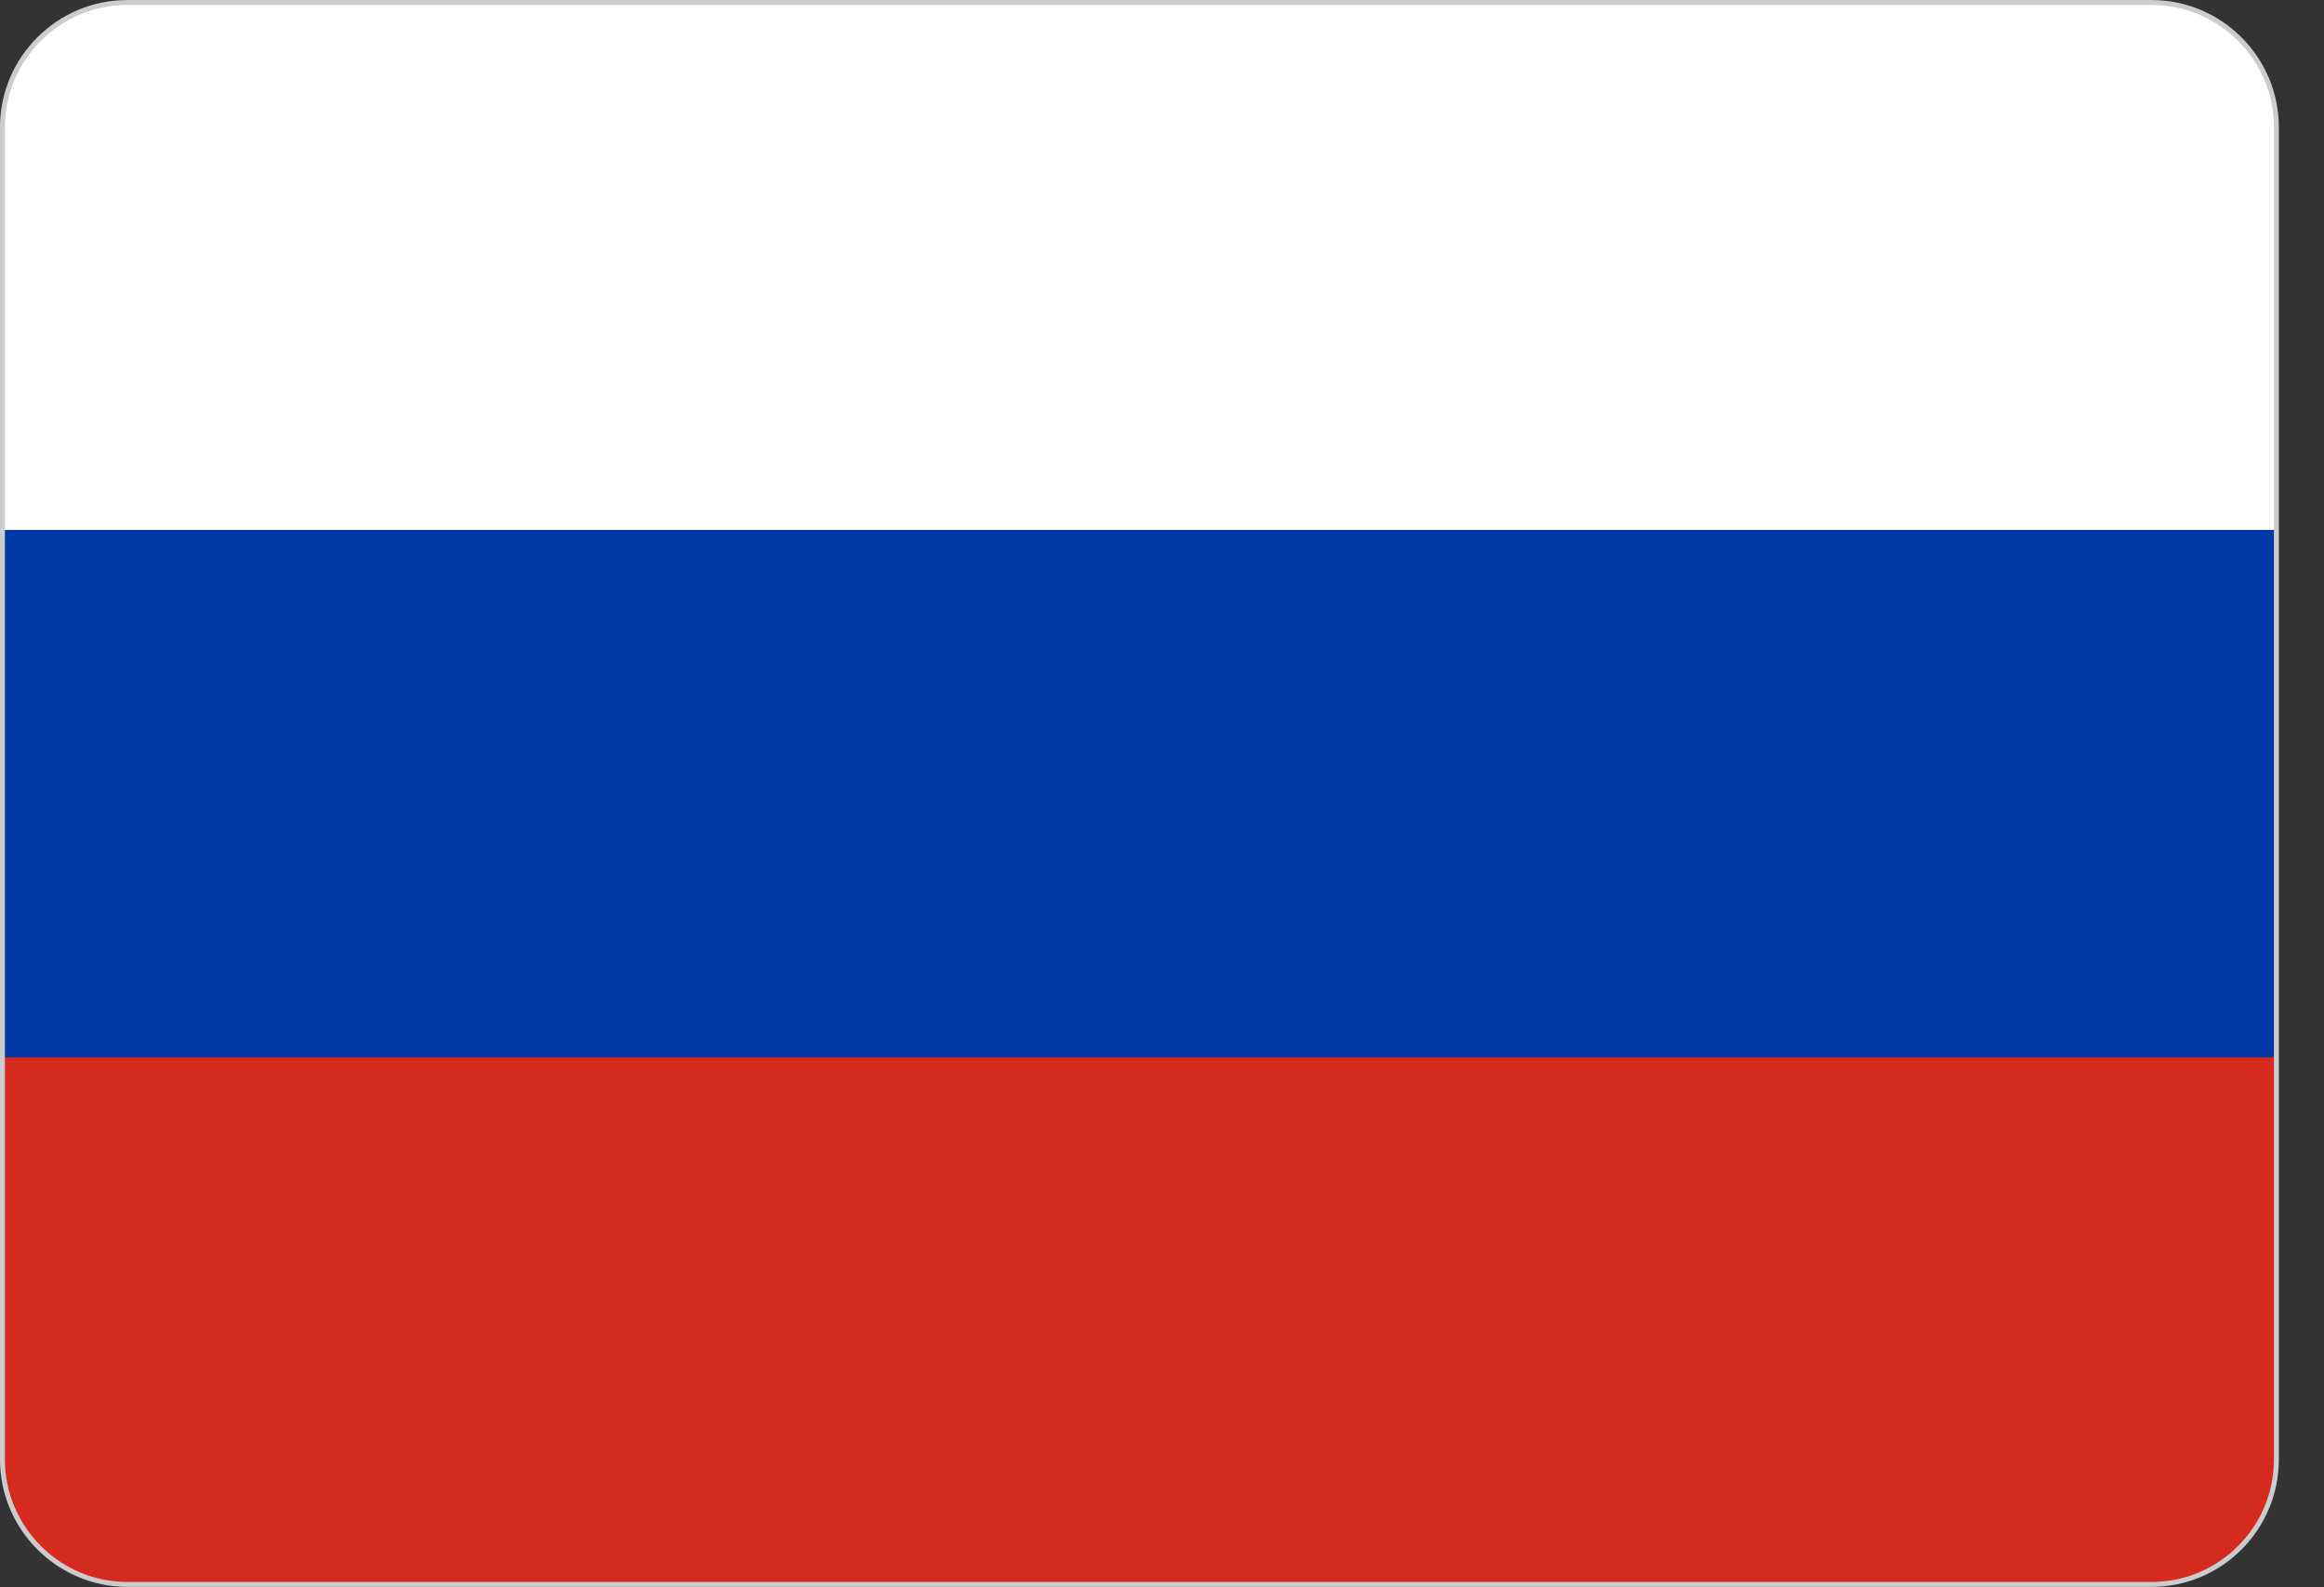 <svg width="41" height="28" viewBox="0 0 41 28" fill="none" xmlns="http://www.w3.org/2000/svg">
<rect x="0" y="0" width="41" height="28" fill="#333333" stroke="none"/>
<g clip-path="url(#clip0_1_4644)">
<path d="M2.245 0.044H37.958C39.172 0.044 40.16 1.032 40.16 2.246V14H0.043V2.246C0.043 1.032 1.032 0.044 2.245 0.044Z" fill="white"/>
<path d="M0.043 14H40.168V25.754C40.168 26.968 39.179 27.956 37.965 27.956H2.245C1.032 27.956 0.043 26.96 0.043 25.754V14Z" fill="#D52B1E"/>
<path d="M0.043 9.348H40.168V18.652H0.043V9.348Z" fill="#0039A6"/>
<path d="M2.245 0.044H37.958C39.172 0.044 40.16 1.032 40.16 2.246V25.747C40.16 26.96 39.172 27.949 37.958 27.949H2.245C1.032 27.949 0.043 26.953 0.043 25.747V2.246C0.043 1.032 1.032 0.044 2.245 0.044Z" stroke="#CCCCCC" stroke-width="0.087" stroke-miterlimit="2.613"/>
</g>
<defs>
<clipPath id="clip0_1_4644">
<rect width="40.212" height="28" fill="white"/>
</clipPath>
</defs>
</svg>
